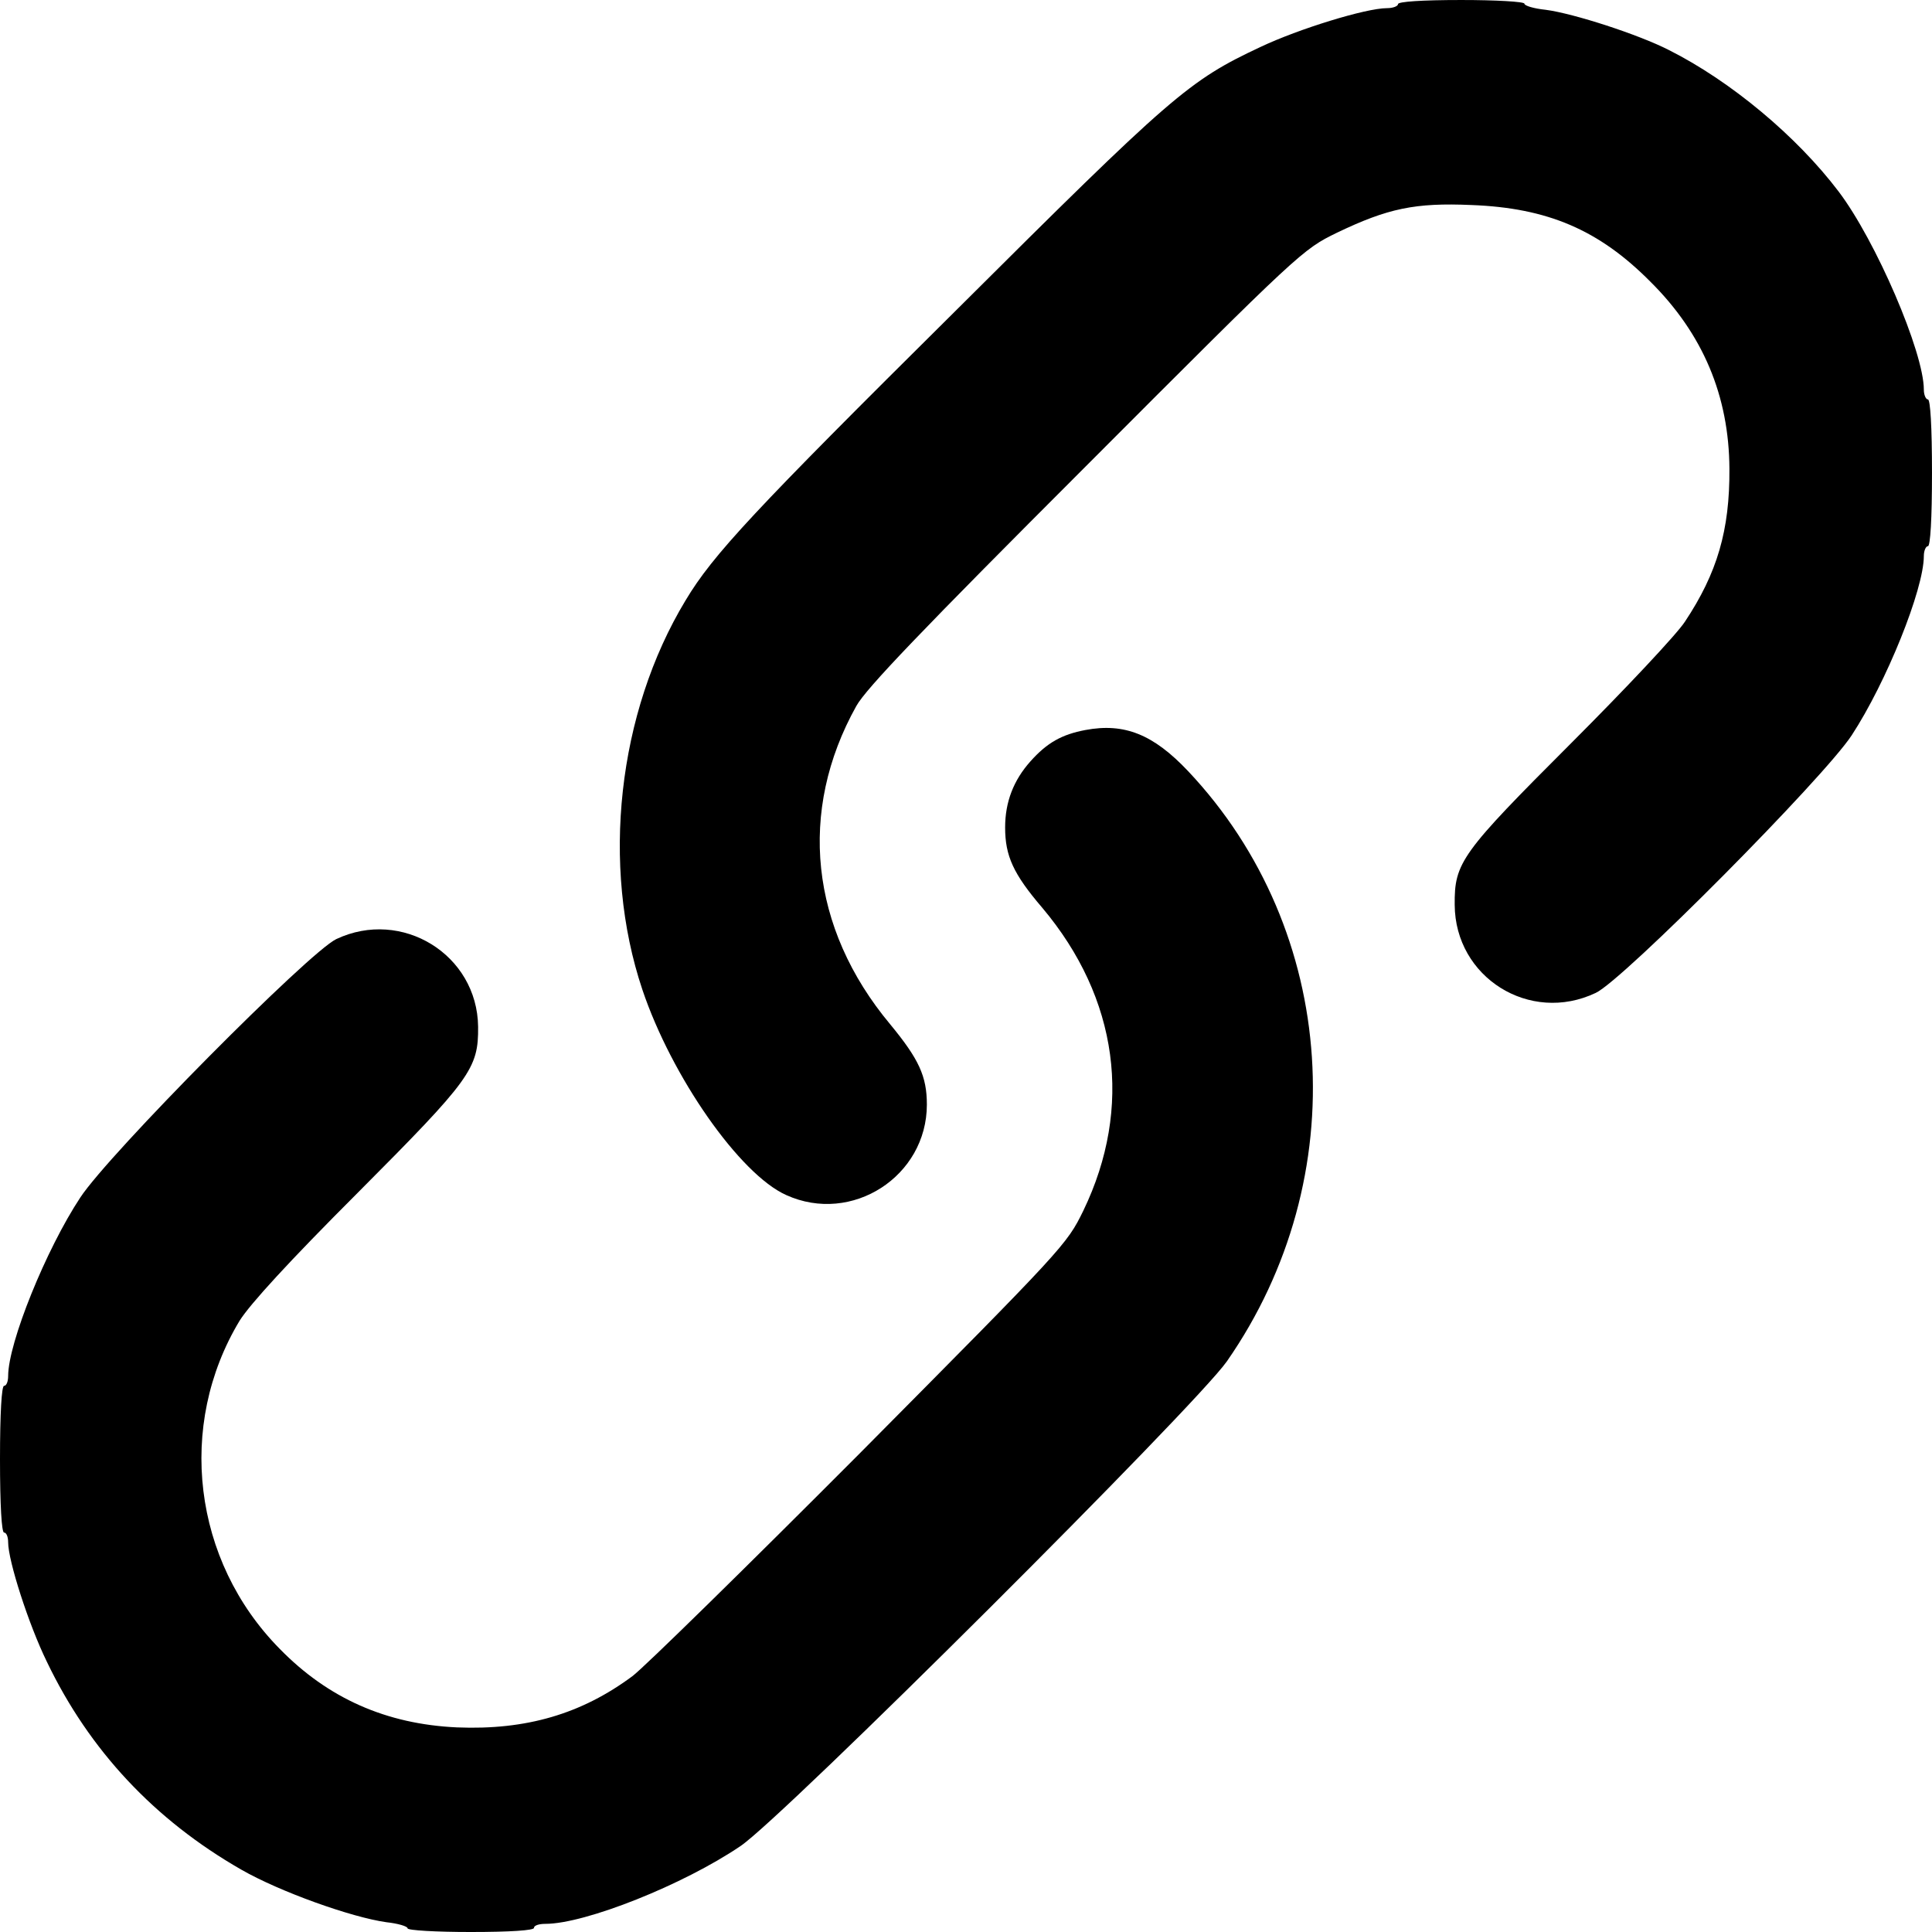 <?xml version="1.0" standalone="no"?>
<!DOCTYPE svg PUBLIC "-//W3C//DTD SVG 20010904//EN"
 "http://www.w3.org/TR/2001/REC-SVG-20010904/DTD/svg10.dtd">
<svg version="1.0" xmlns="http://www.w3.org/2000/svg"
 width="474pt" height="474pt" viewBox="0 0 474 474"
 preserveAspectRatio="xMidYMid meet">
<g transform="translate(0,474) scale(0.1,-0.1)"
fill="#000000" stroke="none">
<path d="M3430 4730 c0 -5 -12 -10 -27 -10 -52 0 -217 -51 -310 -95 -177 -83
-216 -117 -751 -650 -493 -489 -593 -596 -660 -708 -167 -276 -208 -651 -106
-955 72 -214 239 -453 353 -504 161 -73 345 46 345 222 0 70 -20 112 -90 197
-197 236 -227 523 -83 781 24 43 160 185 563 588 527 528 532 532 616 573 125
60 192 74 330 68 187 -7 313 -61 439 -188 129 -128 193 -280 194 -459 1 -151
-30 -256 -109 -375 -20 -31 -146 -165 -280 -299 -269 -269 -286 -292 -285
-396 1 -178 184 -293 346 -216 67 31 559 527 628 632 85 130 177 358 177 440
0 13 5 24 10 24 6 0 10 67 10 180 0 113 -4 180 -10 180 -5 0 -10 11 -10 24 0
92 -118 366 -209 486 -103 136 -265 271 -416 347 -74 38 -234 90 -303 99 -29
3 -52 10 -52 15 0 5 -70 9 -155 9 -97 0 -155 -4 -155 -10z"/>
<path d="M2663 2949 c-58 -11 -94 -31 -135 -77 -41 -46 -62 -99 -62 -162 0
-70 20 -114 91 -197 187 -222 223 -490 101 -743 -41 -84 -47 -90 -547 -594
-278 -279 -530 -526 -559 -548 -125 -93 -261 -133 -431 -126 -173 8 -316 71
-435 193 -213 216 -253 548 -98 805 26 41 119 143 290 314 277 278 296 304
295 407 -2 177 -187 291 -348 215 -67 -32 -558 -527 -628 -634 -84 -127 -177
-357 -177 -438 0 -13 -4 -24 -10 -24 -6 0 -10 -67 -10 -180 0 -113 4 -180 10
-180 6 0 10 -11 10 -24 0 -45 50 -201 95 -293 104 -217 264 -388 477 -510 94
-54 270 -117 356 -129 28 -3 52 -10 52 -15 0 -5 70 -9 155 -9 97 0 155 4 155
10 0 6 12 10 28 10 98 0 339 96 479 191 106 72 1116 1079 1193 1189 314 451
274 1057 -95 1448 -85 90 -156 119 -252 101z"/>
</g>
</svg>

